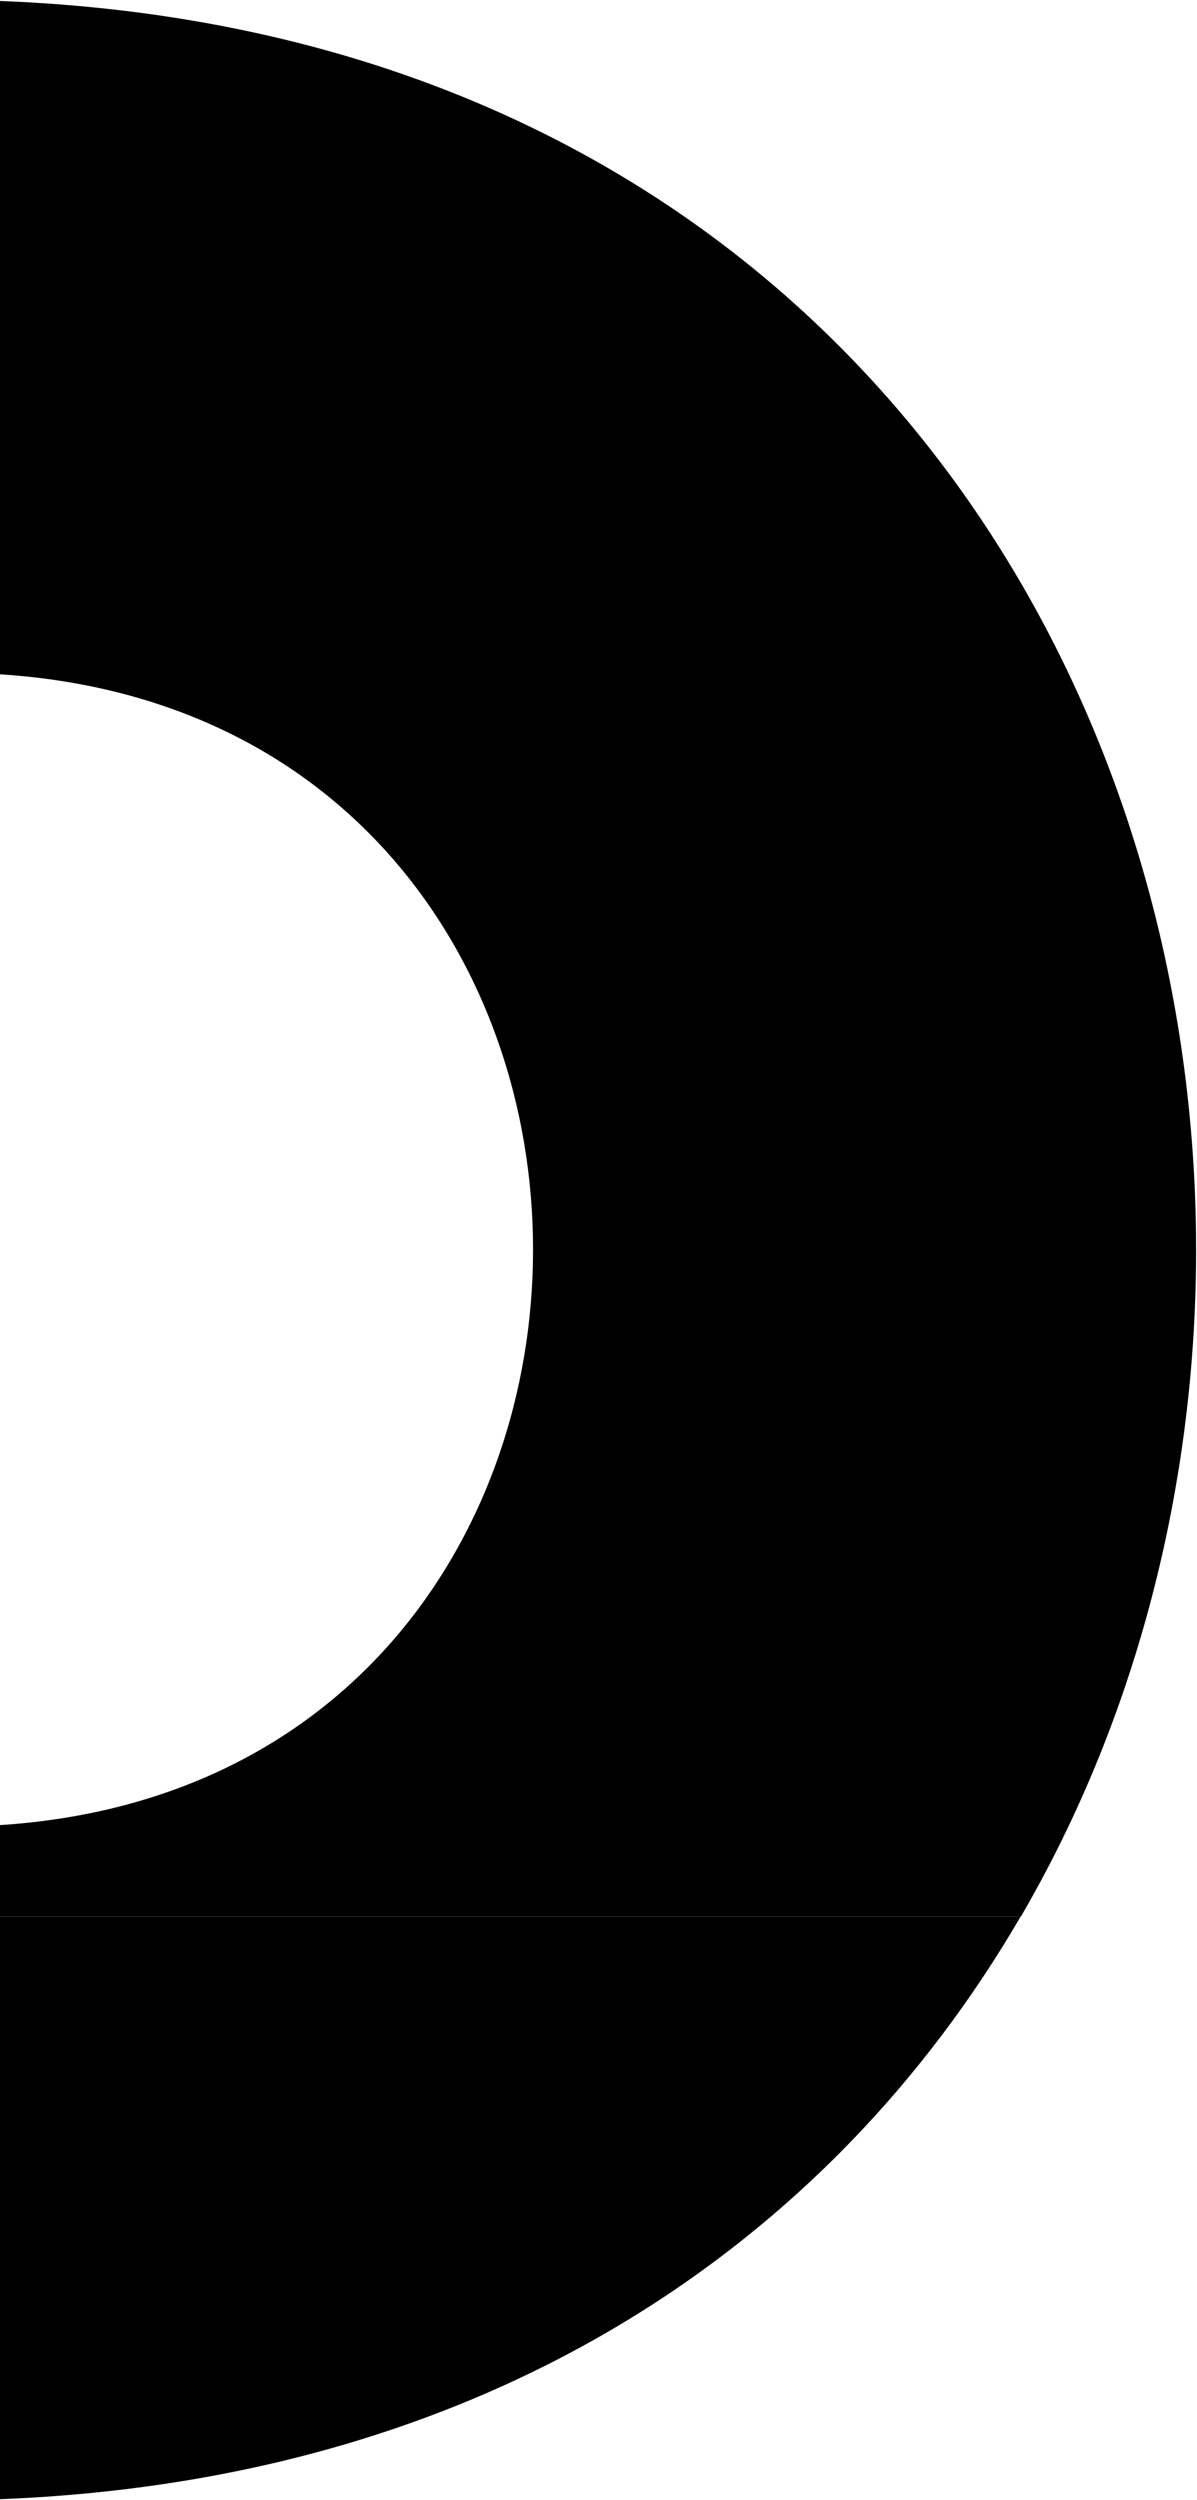<svg width="332" height="693" viewBox="0 0 332 693" fill="none" xmlns="http://www.w3.org/2000/svg">
<path d="M-63.326 531.271H283.058C229.586 623.155 131.98 690.546 -9.808 693C-77.708 691.867 -135.376 675.728 -183 649.205C-131.132 620.371 -91.194 579.171 -63.326 531.271Z" fill="black"/>
<path d="M-48.027 501.798C-36.143 504.486 -23.409 506.042 -9.78 506.278C200.414 502.694 200.367 190.043 -9.78 186.506C-23.409 186.742 -36.143 188.298 -48.027 190.986C-75.71 130.673 -120.748 78.328 -183 43.762C-135.368 17.26 -77.691 1.179 -9.78 0C303.789 5.329 401.458 328.213 283.133 531.271H-63.307C-57.742 521.651 -52.602 511.843 -48.027 501.798Z" fill="black"/>
</svg>
